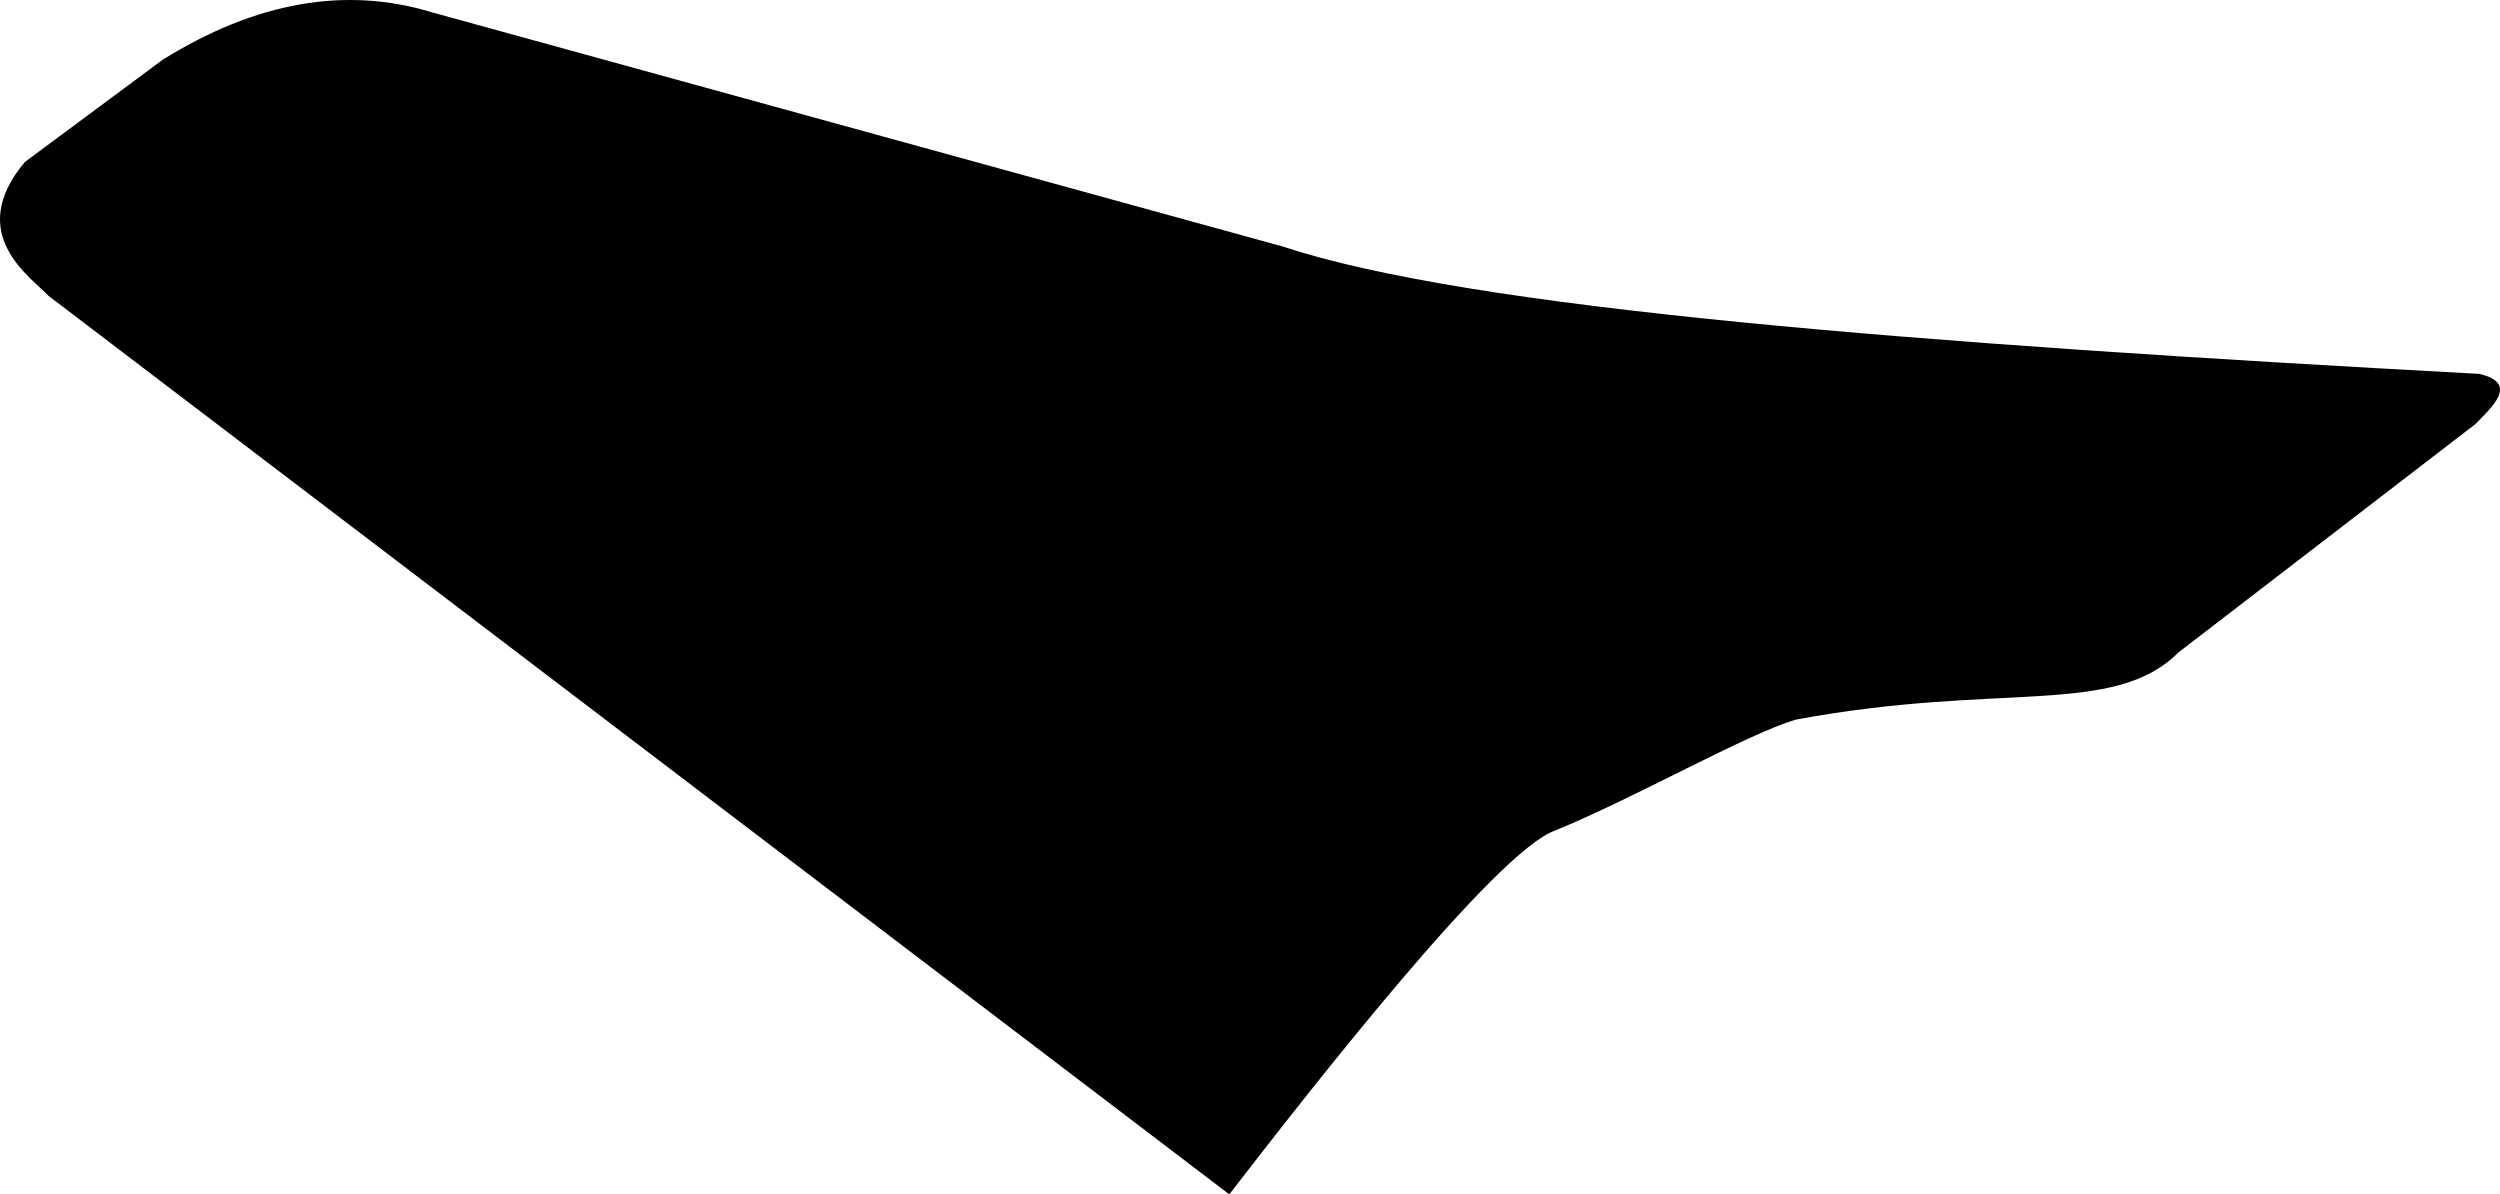 <?xml version="1.0" encoding="utf-8"?>
<!-- Generator: Adobe Illustrator 16.0.0, SVG Export Plug-In . SVG Version: 6.00 Build 0)  -->
<!DOCTYPE svg PUBLIC "-//W3C//DTD SVG 1.1//EN" "http://www.w3.org/Graphics/SVG/1.1/DTD/svg11.dtd">
<svg version="1.1" id="Layer_1" xmlns="http://www.w3.org/2000/svg" xmlns:xlink="http://www.w3.org/1999/xlink" x="0px" y="0px"
	 width="813.949px" height="388.859px" viewBox="0 0 813.949 388.859" enable-background="new 0 0 813.949 388.859"
	 xml:space="preserve">
<path d="M15.845,96.358l384.387,292.501c26.958-34.897,86.991-111.776,106.089-118.461c25.85-10.556,61.977-31.188,78.235-36.078
	c66.559-12.422,103.631-0.802,124.729-21.923l96.769-74.418c4.422-4.776,14.701-13.16,1.104-16.255
	c-184.205-9.954-328.352-21.193-389.645-41.496L140.696,4.03c-28.131-8.585-57.361-3.454-87.691,15.392L8.115,52.722
	C-11.549,76.169,9.953,90.102,15.845,96.358z"/>
</svg>
